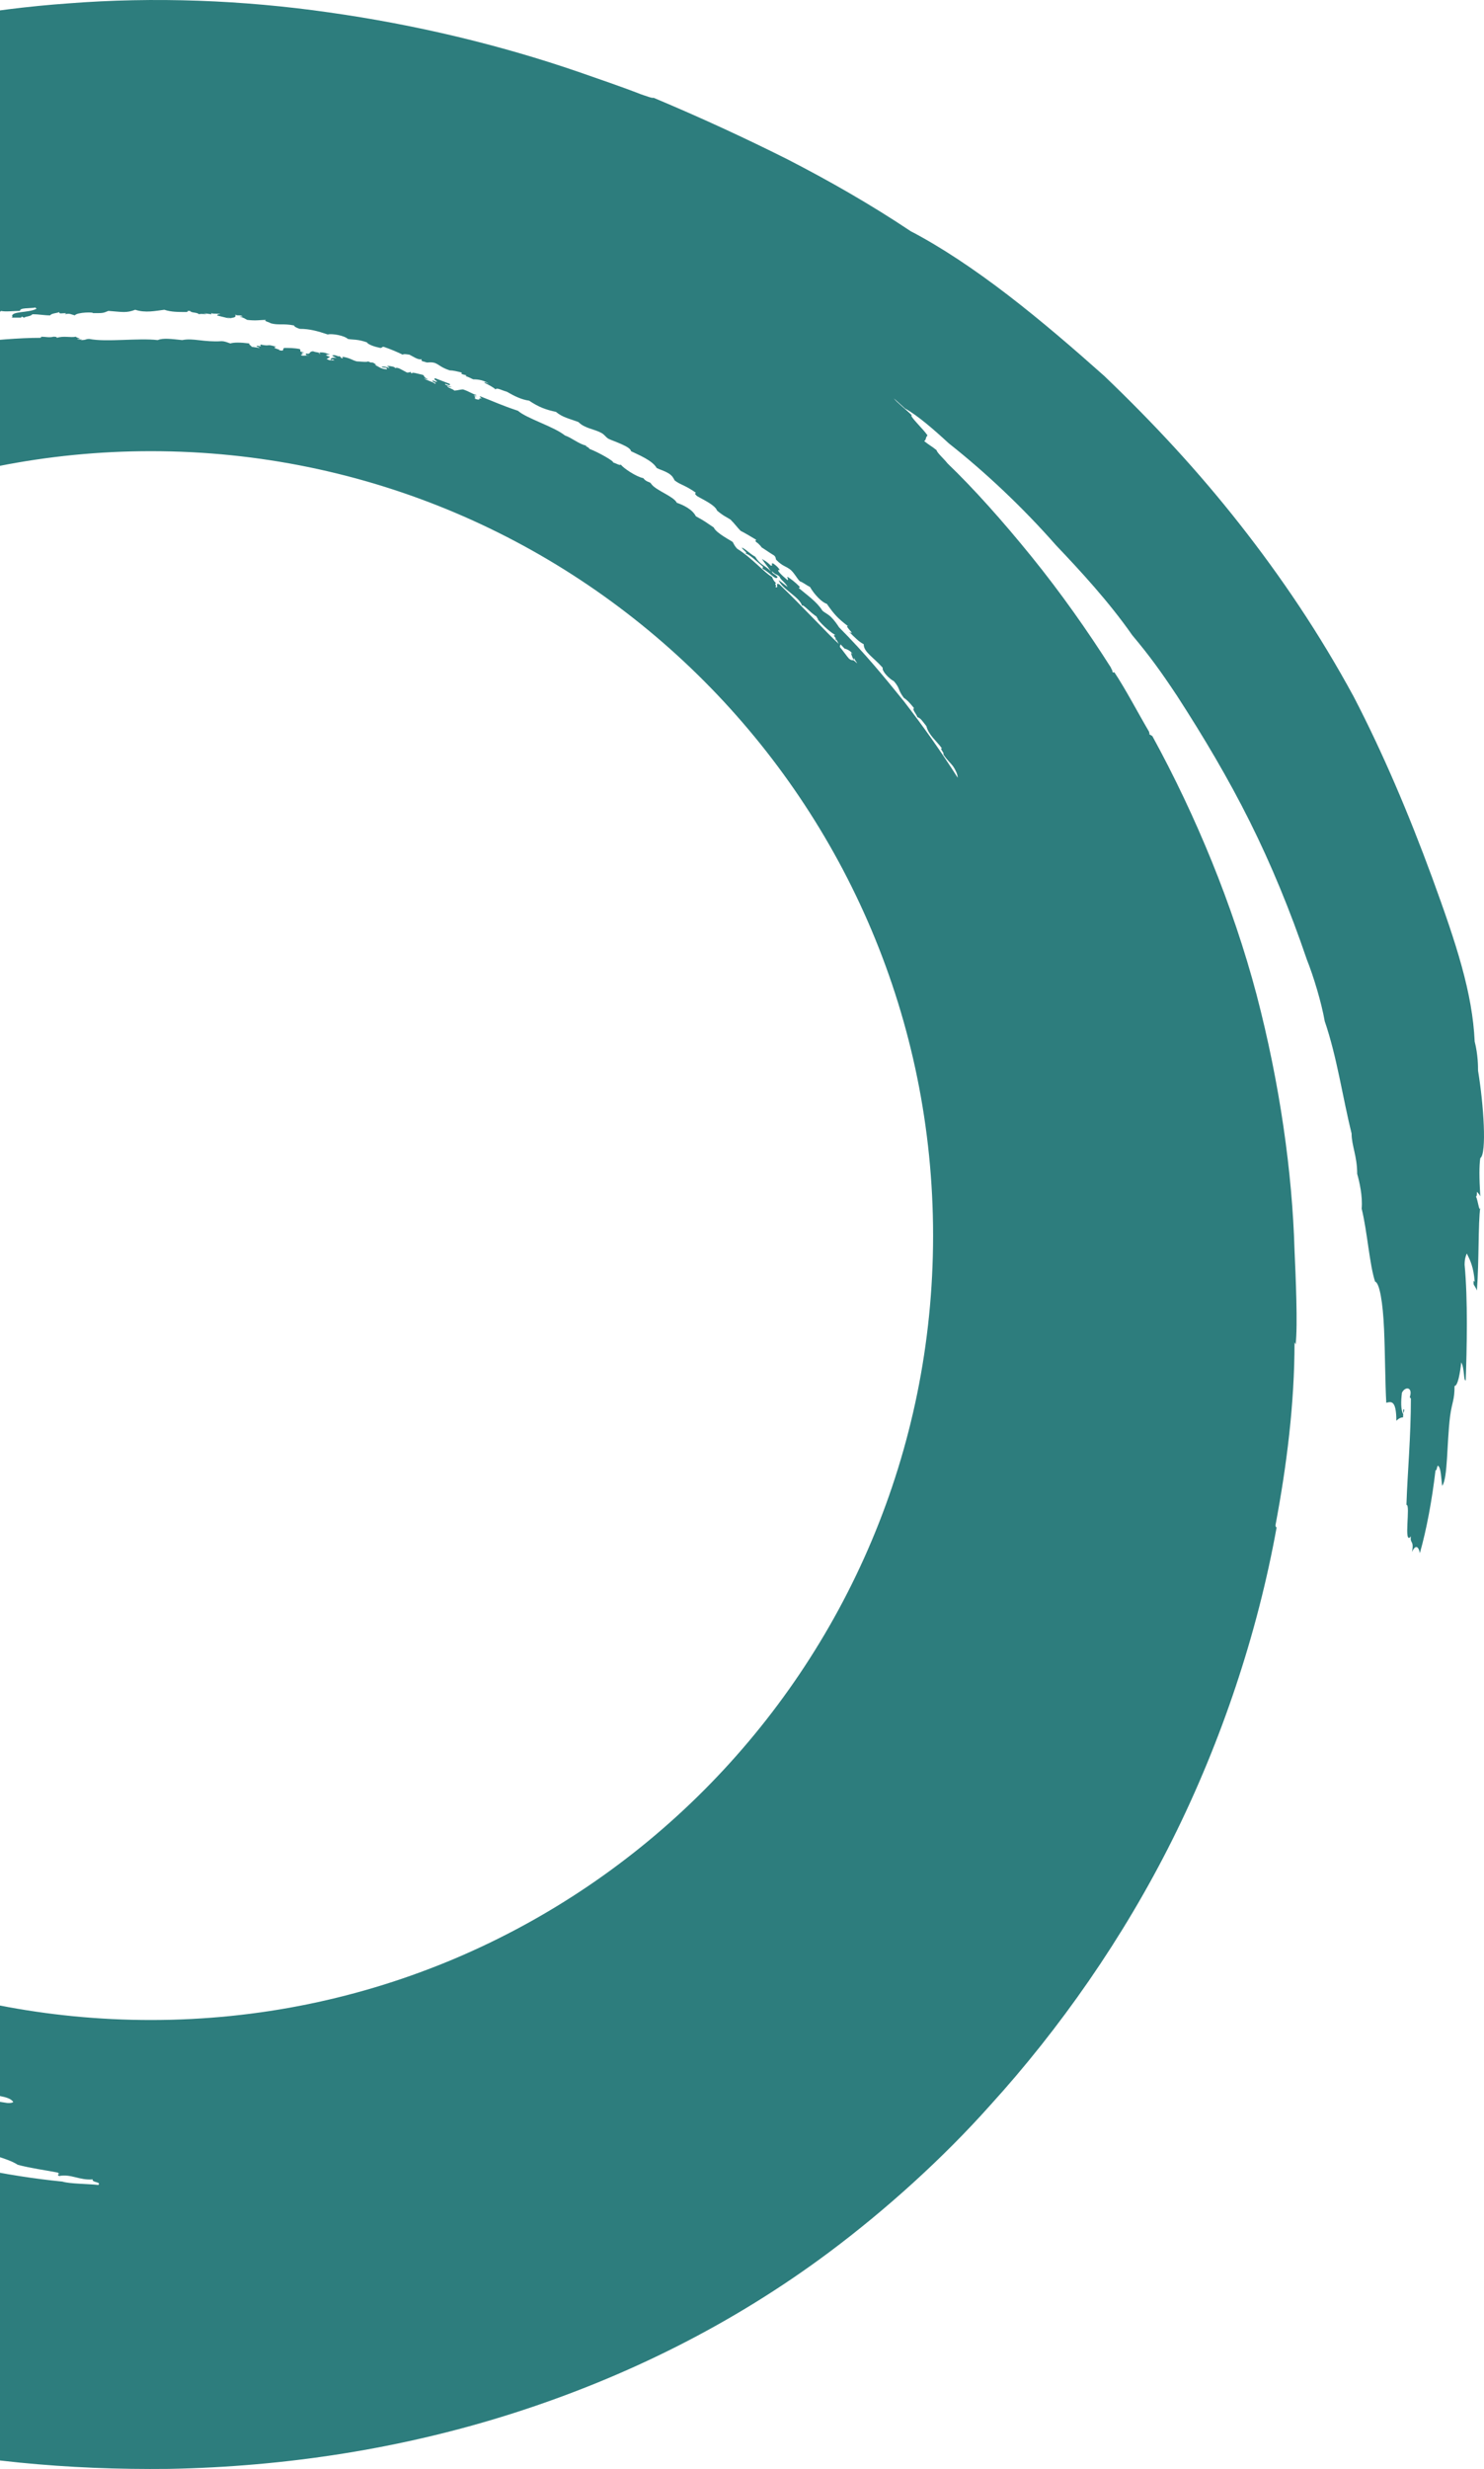 <svg width="234" height="389" viewBox="0 0 234 389" fill="none" xmlns="http://www.w3.org/2000/svg">
<path d="M233.413 190.253C233.236 191.137 233.06 189.015 232.707 188.485C232.883 188.661 232.883 187.954 232.883 187.777C233.06 187.954 233.236 188.131 233.413 188.485C233.236 185.479 233.236 183.711 233.413 182.473C234.471 181.766 233.942 173.986 233.06 168.682C233.06 167.975 233.06 166.207 232.53 164.085C232.178 156.482 229.707 148.879 225.826 138.271C222.12 128.193 218.062 118.645 213.474 109.805C208.004 99.727 202.005 90.886 195.477 82.576C188.948 74.266 181.891 66.663 174.127 59.238C169.363 54.994 164.246 50.574 158.953 46.507C153.659 42.441 148.366 38.905 143.602 36.429C137.25 32.186 130.721 28.473 124.193 25.113C117.488 21.754 110.606 18.572 103.019 15.389C103.019 15.566 101.608 15.036 101.078 14.859C97.902 13.621 94.726 12.56 91.197 11.322C78.846 7.079 65.613 3.897 51.85 1.952C38.264 0.007 24.324 -0.524 10.738 0.537C-1.79 1.421 -13.788 3.72 -25.257 6.372C-27.727 7.256 -31.609 7.963 -34.785 9.024C-44.843 12.03 -55.606 16.803 -66.016 21.931C-76.073 26.882 -85.072 32.716 -93.541 38.197C-93.894 38.374 -93.894 38.374 -94.424 38.728C-105.54 46.331 -116.303 56.232 -125.478 66.133C-136.771 78.156 -146.475 91.417 -153.357 103.086C-155.121 106.622 -157.415 110.689 -159.532 114.579C-161.65 118.645 -163.238 122.535 -164.12 125.894C-163.414 123.419 -162.179 124.48 -161.473 122.181C-161.297 122.181 -161.297 122.181 -161.12 122.005C-160.591 121.121 -160.591 120.944 -160.591 120.59C-158.826 118.115 -158.297 115.993 -157.238 114.402C-156.886 114.932 -156.886 113.695 -156.003 113.164C-156.003 112.987 -156.18 113.164 -156.003 112.811C-156.003 113.341 -154.062 109.274 -154.768 111.042C-153.886 109.451 -153.533 108.39 -152.651 106.799C-151.769 106.269 -152.474 107.329 -151.945 107.153C-152.651 107.86 -151.945 107.506 -152.298 108.037C-152.651 108.39 -154.239 111.219 -154.415 111.573C-154.239 111.219 -154.768 112.457 -154.592 112.634C-155.121 113.518 -154.945 112.811 -155.474 113.518C-155.474 114.048 -154.945 113.164 -154.768 112.811C-155.474 113.871 -154.945 113.518 -155.298 114.225C-155.474 114.225 -155.65 114.579 -155.65 114.402C-155.474 114.048 -155.298 113.871 -155.474 113.871C-155.827 114.402 -156.18 114.755 -156.533 115.109C-156.709 115.993 -157.591 117.054 -157.768 118.115C-157.944 117.761 -158.65 119.176 -158.826 119.706C-158.826 119.352 -158.826 119.352 -159.179 119.883C-159.709 121.297 -160.415 122.712 -160.944 123.596C-161.473 124.657 -160.415 123.065 -160.944 123.949C-161.12 123.949 -161.473 124.833 -161.65 124.657C-161.473 124.126 -161.297 124.48 -161.12 123.773C-161.826 124.126 -162.532 127.662 -163.238 127.662C-164.296 129.784 -166.061 133.497 -166.237 132.967C-166.414 133.497 -166.414 133.674 -166.414 133.851C-166.943 134.381 -167.649 136.326 -167.649 135.796C-168.002 137.564 -168.531 137.564 -168.884 139.155C-169.237 139.509 -169.237 139.685 -169.413 139.332C-169.766 139.862 -169.766 140.393 -170.119 140.746C-170.119 141.1 -170.295 141.807 -170.295 141.984C-170.648 141.984 -171.178 143.045 -171.531 143.929C-171.531 143.929 -171.354 144.106 -171.531 144.636C-172.06 143.929 -173.648 150.824 -173.648 149.41C-175.942 157.189 -177.883 161.963 -179.294 169.566C-179.294 169.389 -179.118 168.859 -179.118 168.859C-179.294 170.096 -179.647 170.45 -180 171.334C-179.294 170.981 -179.294 170.273 -178.588 169.212C-177.353 164.615 -176.824 163.555 -175.589 160.018C-175.412 158.604 -174.53 157.013 -174.001 155.775C-174.001 155.775 -174.177 155.598 -174.001 155.068C-174.001 155.952 -173.295 153.3 -173.472 153.3C-173.119 153.123 -172.589 151.532 -172.589 150.824C-172.236 151.001 -172.06 149.41 -171.707 148.703C-171.354 147.819 -170.648 146.758 -170.119 145.52C-169.413 143.752 -169.237 143.575 -168.884 142.514C-168.884 143.045 -168.355 141.807 -168.531 142.691C-168.707 142.338 -168.884 143.222 -169.06 143.575C-168.707 143.752 -169.237 145.343 -169.06 145.874C-168.002 145.166 -168.178 147.288 -166.943 145.166C-167.296 146.404 -167.119 146.581 -167.296 147.288C-167.472 147.111 -168.531 151.001 -168.884 149.41C-168.884 149.94 -168.531 149.763 -168.707 150.471C-169.237 151.178 -168.707 151.001 -169.06 152.062C-169.413 151.885 -169.943 154.714 -170.295 154.361C-170.295 154.891 -170.119 154.891 -170.119 155.068C-170.648 155.952 -170.295 155.598 -170.648 157.189C-170.825 157.366 -170.648 156.659 -170.825 157.189C-171.001 157.543 -170.825 157.897 -170.825 158.427C-170.472 156.836 -171.707 160.195 -171.354 159.665V159.311C-171.531 160.018 -171.707 161.256 -172.06 162.317C-172.06 162.494 -172.06 161.786 -172.236 162.317C-172.589 163.378 -172.766 164.792 -173.119 166.03C-173.295 167.091 -173.824 167.621 -174.001 168.682C-174.53 170.45 -174.883 173.279 -175.236 175.401C-175.589 176.815 -175.942 178.406 -176.118 179.114C-177 184.064 -177.706 188.485 -178.059 191.844C-177.706 191.667 -178.059 193.612 -177.883 193.789C-176.824 190.076 -175.765 183.534 -174.354 177.169C-174.001 177.169 -173.472 174.693 -173.472 174.163C-173.119 173.986 -172.766 172.925 -172.589 173.102C-172.413 172.218 -172.589 171.511 -172.236 171.334C-172.236 171.688 -172.413 172.218 -172.236 172.218C-172.236 172.041 -172.06 171.688 -172.06 171.688C-172.06 171.865 -172.236 172.218 -172.06 172.218C-171.707 170.981 -172.236 171.334 -171.883 170.096C-171.883 170.804 -171.354 169.036 -171.354 170.273C-171.531 170.627 -171.531 170.096 -171.707 170.804C-172.06 172.041 -171.707 171.688 -171.883 172.925C-171.354 172.218 -171.178 171.865 -171.001 173.102C-171.001 173.102 -171.178 173.102 -171.178 173.456C-171.001 173.986 -171.178 174.163 -170.825 173.809C-171.001 174.693 -170.825 174.517 -170.825 175.047C-171.178 175.047 -170.825 175.224 -171.001 175.931C-171.178 176.462 -171.354 176.108 -171.354 176.815C-171.001 177.169 -171.531 178.23 -171.531 179.291C-171.354 179.291 -171.354 179.114 -171.354 179.114C-171.531 179.998 -171.531 180.528 -171.531 181.235C-171.707 181.943 -171.883 182.65 -172.06 183.003C-171.531 182.827 -172.413 185.125 -172.06 185.479C-172.413 186.54 -172.589 188.308 -172.942 189.015C-172.766 189.369 -173.119 190.076 -172.766 190.606C-173.295 194.142 -173.648 198.386 -173.295 199.8C-173.648 200.331 -173.295 202.629 -173.295 204.397C-173.119 203.867 -173.119 203.513 -172.766 203.513C-172.766 202.629 -172.589 202.629 -172.589 201.745C-171.883 201.215 -172.589 197.855 -171.707 197.502C-171.883 197.325 -171.531 196.618 -171.531 196.264C-171.707 195.203 -171.178 193.966 -171.001 192.551C-171.001 192.905 -171.001 193.435 -171.001 193.435C-170.648 190.606 -170.119 188.661 -169.943 185.832C-169.766 185.656 -169.237 184.772 -169.766 185.302C-169.59 185.125 -169.59 184.064 -169.413 184.064C-169.237 184.241 -169.59 186.009 -169.413 186.186C-169.59 186.54 -169.766 188.308 -169.943 188.485C-169.766 188.485 -169.766 188.485 -169.766 188.838C-170.825 194.319 -170.825 199.8 -170.472 204.751C-170.119 204.928 -169.766 203.513 -170.119 202.099C-169.766 202.983 -169.59 201.038 -169.413 200.861C-169.413 200.861 -169.59 200.508 -169.59 200.331C-169.413 200.331 -169.237 199.447 -169.06 199.093C-168.707 194.496 -167.825 191.49 -167.296 186.009C-167.119 185.302 -166.59 185.302 -166.414 184.948C-166.767 185.832 -166.237 185.302 -166.237 186.186C-166.414 186.716 -166.59 186.54 -166.59 187.424C-166.414 187.424 -166.414 187.424 -166.414 187.777C-166.59 187.954 -166.414 188.485 -166.59 189.015C-166.767 189.015 -166.767 189.015 -166.767 189.369C-166.767 189.369 -166.767 189.369 -166.767 189.722C-166.767 189.722 -166.767 189.899 -166.59 190.076C-166.414 189.192 -166.237 188.131 -166.237 187.777C-166.061 188.131 -165.884 186.716 -165.708 187.6C-165.531 186.363 -165.531 186.363 -165.355 186.716C-165.355 185.302 -164.473 183.534 -165.002 182.827C-164.826 183.003 -164.296 182.473 -164.473 181.943C-164.649 182.827 -164.473 181.412 -164.473 181.412C-164.12 181.235 -164.296 179.998 -163.943 179.114C-163.591 179.821 -163.061 177.346 -163.591 178.583C-163.414 176.992 -163.238 178.053 -163.061 177.169C-162.885 175.754 -162.708 175.047 -162.179 173.809C-162.355 173.809 -162.003 172.572 -162.003 172.041C-161.12 170.096 -160.062 166.737 -159.003 163.378C-157.944 159.842 -156.709 156.305 -155.65 153.476C-154.768 151.001 -153.357 147.288 -151.769 143.752C-151.769 142.868 -150.886 140.923 -150.534 140.569C-150.181 138.271 -148.416 135.972 -148.063 134.028C-147.534 133.144 -147.358 132.436 -146.828 132.259C-147.005 131.729 -145.946 130.491 -146.299 129.961C-146.299 130.491 -144.887 126.955 -145.24 128.546C-144.887 127.486 -144.887 127.309 -144.181 126.071C-144.358 126.071 -144.534 125.894 -144.181 125.364C-142.593 123.949 -142.417 121.474 -141.005 119.883C-140.123 118.115 -140.123 117.761 -139.77 116.877C-139.594 116.877 -139.594 117.054 -139.417 116.7C-139.241 115.993 -138.888 115.993 -137.653 114.048C-137.653 113.871 -138.006 114.048 -137.829 113.695C-137.477 113.518 -137.3 112.811 -137.124 112.457C-136.947 112.457 -136.771 112.28 -136.947 112.634C-136.594 111.573 -135.712 111.042 -135.359 110.158C-136.241 111.042 -134.124 107.506 -133.595 107.506C-133.418 106.445 -132.889 106.269 -132.36 104.854C-131.83 104.501 -131.301 103.793 -130.242 102.379C-130.595 102.379 -129.713 101.141 -129.007 100.434C-129.184 100.964 -126.89 97.959 -127.066 97.782C-126.184 96.898 -125.831 96.367 -124.772 95.13C-125.125 94.953 -124.42 94.599 -124.596 94.246C-124.42 94.422 -124.067 93.715 -124.067 93.538C-123.89 93.715 -123.008 92.478 -122.655 92.478C-122.479 91.947 -120.891 90.179 -121.949 91.24C-121.596 90.71 -121.42 90.533 -120.891 89.825C-120.185 89.649 -119.832 88.941 -119.126 88.234C-119.126 88.234 -119.303 88.234 -119.479 88.234C-118.597 87.527 -118.597 86.82 -117.538 85.759C-117.009 85.582 -116.127 84.698 -115.421 83.814C-115.597 84.168 -115.774 83.991 -115.597 83.637C-114.715 82.93 -114.186 82.223 -113.833 82.223C-113.656 81.515 -113.303 81.515 -112.598 80.985C-112.951 80.985 -111.892 79.924 -111.892 79.747C-111.186 79.57 -109.951 78.156 -109.422 77.626C-109.775 77.802 -108.892 76.742 -108.539 76.388C-107.657 75.858 -106.775 74.974 -105.893 74.443C-105.893 74.09 -105.54 73.736 -105.363 73.382C-105.011 73.559 -105.363 73.205 -104.658 72.852C-103.07 71.968 -102.893 71.437 -101.305 70.023C-100.776 70.023 -98.835 68.255 -98.835 68.962C-100.423 70.023 -102.011 72.321 -103.599 73.559C-104.305 74.266 -104.481 74.266 -105.187 74.797C-106.069 75.858 -106.069 77.449 -103.775 75.858C-102.364 74.443 -101.305 73.736 -100.423 73.205C-98.658 71.26 -97.6 71.084 -96.012 70.023C-95.835 69.493 -93.189 67.724 -93.718 68.255C-92.659 67.548 -91.954 66.84 -91.601 66.31C-91.777 66.84 -90.365 65.426 -90.365 65.603C-91.424 66.487 -91.071 66.487 -91.954 67.194C-91.248 67.017 -91.954 67.724 -92.306 68.078C-90.542 67.194 -90.365 66.84 -87.895 64.895C-87.895 65.072 -87.719 64.895 -87.366 64.895C-87.542 65.072 -87.542 65.249 -87.719 65.426C-88.601 65.956 -88.248 65.426 -88.954 65.956C-89.66 66.84 -90.013 67.371 -90.013 67.724L-90.365 68.078V68.255C-91.071 68.785 -91.424 69.139 -91.777 69.139C-91.777 69.493 -92.483 70.553 -93.189 71.437C-93.541 71.791 -94.071 72.145 -94.247 72.145C-94.6 72.852 -95.306 73.559 -95.482 74.09C-96.894 75.15 -97.6 76.211 -98.306 77.449C-99.717 78.51 -100.423 79.747 -100.952 80.808C-102.011 81.339 -102.893 82.753 -103.423 83.814C-104.128 84.521 -104.305 84.521 -105.011 85.228C-105.716 86.289 -106.422 87.527 -107.304 88.234C-108.01 89.295 -108.539 90.886 -109.598 91.24C-109.951 91.947 -111.186 93.892 -111.892 94.599C-112.951 96.898 -114.539 99.373 -116.127 101.848C-116.303 102.379 -116.832 104.677 -116.303 103.793C-116.127 103.97 -116.479 104.324 -116.479 104.677C-116.656 104.854 -117.009 104.854 -117.538 105.561C-118.068 106.799 -117.538 106.799 -117.362 107.153C-116.832 106.269 -116.479 105.561 -116.303 104.324C-113.48 100.964 -109.069 93.715 -105.187 88.941C-104.128 87.88 -103.422 87.35 -102.187 85.582C-101.658 85.052 -101.305 84.875 -100.776 84.521C-100.07 83.107 -98.659 82.046 -98.129 82.223C-97.6 81.692 -97.247 81.162 -97.07 80.808C-95.835 79.747 -95.129 80.278 -95.659 80.985C-95.482 80.985 -94.953 80.278 -94.777 80.101C-94.424 80.101 -95.129 80.631 -94.777 80.631C-94.424 80.278 -94.247 79.747 -93.894 79.747C-93.541 79.04 -93.718 79.04 -93.541 78.51C-93.012 77.979 -92.836 78.156 -92.483 77.626C-92.836 78.863 -90.189 76.211 -90.365 75.681C-89.66 75.504 -88.954 74.62 -88.601 74.443C-87.895 73.382 -87.013 72.498 -86.131 72.321C-85.778 71.791 -85.425 71.437 -85.072 71.26C-84.896 70.553 -82.955 69.669 -81.367 68.078C-79.779 67.724 -78.367 65.249 -76.426 64.719C-75.721 64.365 -76.25 64.365 -75.721 64.011C-72.192 61.713 -69.016 59.414 -65.487 57.293V57.469C-64.957 57.116 -63.193 56.055 -63.369 56.055C-63.722 56.232 -64.075 56.409 -64.251 56.585L-63.193 55.878C-62.84 55.878 -62.663 56.055 -62.84 56.232C-63.722 56.585 -63.369 56.409 -63.546 56.585C-63.899 56.762 -63.899 56.585 -64.428 56.762C-65.134 57.646 -66.545 58.707 -66.369 59.238C-65.31 58.884 -63.899 59.061 -63.193 59.414C-61.428 58.53 -59.311 58 -57.547 57.469C-57.37 58 -59.135 58.884 -58.429 59.238C-57.37 58.707 -57.547 59.591 -56.488 59.061C-56.135 58.884 -55.253 58.177 -54.723 57.646C-54.37 57.646 -53.488 58 -54.018 58.53C-48.019 55.878 -40.961 53.049 -33.726 50.574C-33.726 50.751 -32.315 50.044 -32.668 50.397C-32.138 50.22 -31.609 49.867 -31.433 50.044C-33.726 51.281 -37.079 52.519 -37.079 53.403C-37.079 52.873 -37.785 53.933 -37.079 53.58C-36.373 53.403 -34.256 52.873 -33.197 52.165C-31.609 51.988 -30.55 52.165 -29.315 51.458C-29.315 51.812 -28.256 51.458 -28.256 51.635C-24.904 50.044 -24.375 51.458 -26.492 52.342C-27.904 52.519 -27.727 52.873 -28.61 53.049C-25.61 52.696 -21.375 51.104 -18.905 51.281C-15.2 50.574 -12.376 50.044 -10.965 50.574C-9.73 50.397 -9.377 50.22 -7.965 50.044C-7.083 50.044 -6.377 50.044 -5.142 50.044C-4.26 49.336 -2.495 49.69 -1.084 49.513C-0.731 49.336 0.151 49.16 0.151 48.983C0.857 49.16 2.092 48.983 3.151 48.983C3.151 48.452 4.562 48.629 5.621 48.452C5.621 48.629 5.797 48.629 5.797 48.629C4.562 49.336 1.739 48.983 1.916 49.867C1.916 49.69 2.092 50.044 1.739 50.044C2.798 50.044 2.621 50.044 3.327 50.044C3.504 49.69 3.504 50.044 3.857 50.044C3.857 49.867 4.915 49.867 5.092 49.513C6.327 49.513 6.856 49.69 7.915 49.69C8.091 49.336 9.15 49.336 9.326 49.16C9.326 49.513 9.679 49.336 10.385 49.336C10.385 49.513 10.032 49.513 10.209 49.513C11.091 49.336 11.091 49.513 11.797 49.69C12.15 49.16 14.973 49.16 14.62 49.336C16.384 49.336 16.208 49.336 17.09 48.983C19.384 49.16 19.913 49.336 21.325 48.806C22.913 49.336 24.501 48.983 25.912 48.806C26.971 49.16 28.03 49.16 29.441 49.16C29.971 48.983 29.088 48.983 29.971 48.983C30.147 49.336 31.029 49.16 31.382 49.513C31.735 49.336 33.323 49.69 32.088 49.336L33.323 49.513C33.499 49.336 32.97 49.336 33.323 49.336C33.676 49.513 34.558 49.336 34.735 49.513C34.382 49.513 34.382 49.513 34.205 49.69C34.911 49.867 36.676 50.397 36.499 50.044C36.499 50.22 35.793 50.044 35.793 50.044C37.381 50.22 37.205 49.69 37.028 49.513C37.381 49.867 37.911 49.513 38.264 49.867C37.911 49.867 37.734 49.867 37.734 49.867C38.44 50.044 38.617 50.22 38.969 50.397C40.381 50.574 41.087 50.397 41.969 50.397C41.44 50.574 42.498 50.751 42.675 50.928C43.91 51.281 44.616 50.928 46.38 51.281C46.38 51.458 46.733 51.635 47.262 51.812C48.85 51.812 50.085 52.165 51.673 52.696C52.379 52.519 54.32 52.873 54.849 53.403C55.908 53.58 56.261 53.403 57.849 53.933C58.026 54.287 59.084 54.641 59.966 54.817C60.319 54.817 60.143 54.641 60.496 54.641C61.554 54.994 62.789 55.525 63.495 55.878C63.672 55.701 64.377 55.878 64.554 55.878C65.26 56.232 65.966 56.762 66.495 56.585C66.495 56.762 66.318 56.762 66.671 56.939C66.848 56.939 67.201 57.116 67.377 57.116C69.142 56.939 68.789 57.646 70.906 58.353C71.435 58.353 72.141 58.53 72.847 58.707C72.318 59.061 74.082 59.061 73.376 59.238C73.906 59.414 74.258 59.591 74.611 59.768C74.964 59.768 76.199 59.768 77.082 60.475C76.729 60.298 76.376 60.122 76.376 60.298C77.082 60.652 77.787 61.006 78.14 61.359C78.317 61.006 79.199 61.536 79.905 61.713C81.14 62.42 82.198 62.951 83.434 63.127C85.022 64.188 86.08 64.542 87.668 64.895C88.727 65.779 89.786 65.956 91.197 66.487C92.256 67.548 93.668 67.548 94.903 68.255C95.255 68.432 95.608 68.962 95.961 69.139C96.667 69.493 99.49 70.376 99.49 71.084C100.549 71.614 102.843 72.498 103.549 73.736C104.254 74.09 104.607 74.09 105.489 74.62C106.019 74.974 106.195 75.327 106.372 75.681C107.254 76.388 107.96 76.388 109.724 77.626C109.548 77.802 109.548 77.802 109.901 78.156C111.136 78.863 112.724 79.57 113.077 80.455C114.135 81.339 114.665 81.515 115.194 81.869C115.9 82.576 116.253 83.107 116.782 83.637C117.488 83.991 118.37 84.521 119.252 85.052C119.076 85.228 119.076 85.228 119.252 85.405C119.782 85.759 120.134 86.289 120.134 86.289C119.958 86.112 121.193 86.996 122.075 87.527C122.428 87.88 122.252 88.057 122.428 88.234C123.487 89.295 123.84 89.118 124.722 89.825C125.428 90.533 125.604 91.063 126.134 91.594C126.663 91.77 127.016 92.124 127.722 92.478C128.427 93.715 129.662 94.953 130.368 95.13C131.603 96.898 132.133 97.428 133.721 98.666C133.015 98.489 135.132 100.257 133.897 99.55C134.956 100.611 135.485 101.141 136.191 101.495C136.191 102.732 137.603 103.44 139.191 105.208C139.014 105.738 140.249 106.976 140.955 107.329C142.014 108.567 141.484 108.567 142.543 109.982C142.896 110.158 143.425 110.689 144.131 111.573C143.778 111.75 144.484 112.457 144.66 112.987C145.19 113.164 145.366 113.518 146.072 114.402C146.425 115.816 147.66 116.7 148.542 117.938C148.013 117.761 149.072 118.822 148.719 118.822C149.424 119.883 149.777 120.06 150.307 120.767C150.66 121.297 151.012 122.005 151.012 122.535C148.189 118.115 145.543 114.402 142.543 110.512C139.543 106.799 136.367 102.909 132.309 98.843C131.956 98.312 131.603 97.782 131.074 97.251C130.545 96.721 130.015 96.544 129.663 96.191C128.78 94.776 127.192 93.715 125.957 92.654L126.134 92.478C125.251 91.594 124.722 91.24 124.193 90.886C124.016 90.886 124.369 91.24 124.193 91.417C123.134 90.533 122.252 89.649 122.958 89.825C122.781 89.472 122.428 89.118 121.899 88.765C121.37 88.765 122.075 89.118 121.546 89.118C120.84 88.411 120.664 88.411 120.134 88.057C120.84 89.118 120.84 88.941 121.546 90.002C120.487 88.941 119.958 89.118 119.076 87.704C118.37 87.35 117.311 86.289 116.958 86.289C117.311 86.82 118.017 87.173 117.488 87.173C118.194 87.35 119.076 88.234 120.311 89.295C120.311 89.472 120.134 89.472 120.311 89.649C121.37 90.179 122.428 91.594 122.605 90.886C122.075 90.356 121.722 90.356 121.722 90.002C122.428 90.71 122.428 90.356 122.958 90.886C122.958 91.24 123.84 91.77 124.193 92.478C123.487 91.947 123.31 91.77 122.781 91.417C123.31 92.831 126.134 94.069 126.487 95.483C126.487 94.953 127.898 96.721 128.957 97.251C128.427 96.898 129.133 97.605 128.957 97.605C129.839 98.666 131.074 99.727 131.78 100.08C131.427 99.903 131.78 100.257 131.427 100.08C132.133 100.964 132.133 101.141 133.191 102.202C133.368 102.202 134.25 102.556 134.427 103.086C133.897 102.379 134.427 103.616 134.603 103.97C134.779 103.97 134.427 103.616 134.779 103.793C134.603 103.793 135.132 104.324 135.132 104.501C134.25 103.616 134.603 104.324 133.897 103.793C133.544 103.44 132.839 102.379 132.486 102.025C132.662 102.202 132.662 102.202 132.486 102.025C132.309 101.672 132.662 101.672 132.486 101.318C131.074 99.55 132.133 101.672 131.78 100.611C132.133 101.141 132.133 101.318 132.309 101.495C130.545 99.903 126.31 95.306 122.958 92.124C122.075 91.594 122.958 92.831 122.252 92.478C122.605 92.301 121.899 91.77 122.428 91.947C121.899 91.417 121.899 91.24 121.722 90.886C120.664 90.356 118.546 87.88 116.253 86.466C115.9 86.112 115.723 85.759 115.547 85.405C115.37 85.228 112.9 83.991 112.547 83.107C110.959 82.046 111.312 82.223 109.724 81.339C109.195 80.278 107.783 79.57 106.725 79.217C106.195 78.156 103.372 77.272 102.666 76.211C102.49 75.858 101.961 76.034 101.431 75.327C100.372 75.15 98.255 73.736 97.902 73.205C97.726 73.382 97.196 73.029 96.667 72.852C96.844 72.675 94.373 71.26 92.962 70.73C92.785 70.376 92.256 70.376 92.432 70.2C91.374 70.023 90.139 68.962 89.08 68.608C87.316 67.194 83.081 65.956 81.669 64.719C79.022 63.835 77.964 63.304 75.67 62.42C75.67 62.774 76.376 62.774 75.494 62.774C75.847 62.95 76.023 63.127 76.199 63.127C75.317 62.42 76.023 63.304 74.788 62.774C75.317 62.774 74.258 62.243 75.317 62.597C74.082 62.066 75.141 62.42 75.141 62.243C74.435 62.066 74.082 61.713 73.023 61.359C72.494 61.359 72.141 61.536 71.612 61.536C71.612 61.359 70.377 61.006 70.553 60.829C70.906 61.006 71.259 61.006 71.259 61.006C70.906 60.829 70.024 60.652 70.2 60.475C70.73 60.652 71.082 60.829 70.906 60.475L68.612 59.591C68.259 59.768 68.789 59.945 68.965 60.122C68.436 60.122 69.142 60.298 68.259 59.945C67.906 60.122 68.965 60.298 68.612 60.475C68.259 60.122 67.201 59.945 66.848 59.591C67.201 59.768 67.553 59.768 67.553 59.768C66.671 59.414 67.024 59.238 66.671 59.061C65.789 58.884 64.907 58.53 64.907 58.884C64.554 58.353 64.907 58.707 64.201 58.707C63.142 58.177 62.789 57.823 62.26 58C62.437 57.823 61.554 57.646 61.025 57.646C61.202 57.823 61.378 57.823 61.378 58C61.025 57.823 60.319 57.646 60.143 57.823C60.672 58 61.025 57.823 61.025 58.177C60.143 58.177 59.79 57.823 59.084 57.469C59.437 57.469 59.79 57.646 59.79 57.646C59.084 57.469 59.261 57.293 58.731 57.116C58.202 57.116 58.555 57.116 58.026 56.939C57.849 57.116 56.79 56.939 56.261 56.939C55.555 56.762 55.202 56.409 54.144 56.232C53.614 56.232 54.497 56.585 53.791 56.409C53.791 56.232 53.614 56.232 53.438 56.055C53.614 56.409 52.732 55.701 52.379 56.055L53.085 56.409C52.203 56.232 52.026 56.585 52.203 56.762C52.203 56.585 52.556 56.585 52.732 56.762C52.556 56.762 52.379 56.762 52.026 56.762C51.85 56.762 51.673 56.585 51.497 56.585C51.673 56.409 51.85 56.409 52.026 56.232C50.968 55.878 51.497 55.878 52.026 55.878C51.497 55.701 51.321 55.525 50.615 55.525C49.909 55.525 50.968 55.878 50.262 55.701C50.615 55.525 49.733 55.525 49.38 55.348C48.674 55.348 49.027 55.878 48.321 55.701C47.792 55.878 49.203 56.232 48.497 56.055C48.497 55.878 47.615 56.232 47.439 55.878C48.321 55.701 46.909 55.701 47.968 55.525C46.909 55.348 47.615 55.348 47.262 54.994C46.38 54.817 45.498 54.817 44.792 54.817C44.439 55.171 44.968 55.348 43.91 55.171C44.792 55.171 42.498 54.817 43.557 54.641C41.792 54.11 42.851 54.641 41.087 54.287C40.91 54.641 41.616 54.641 40.557 54.464C40.205 54.641 40.91 54.641 40.91 54.817L39.675 54.641C39.675 54.464 39.146 54.287 39.322 54.11C37.911 53.933 36.852 53.933 36.323 54.11C35.793 53.933 35.44 53.757 34.911 53.757C32.088 53.933 30.5 53.226 28.735 53.58C26.971 53.403 25.736 53.226 24.854 53.58C21.854 53.226 16.737 53.933 14.091 53.403C13.385 53.403 13.738 53.58 12.679 53.58C13.385 53.403 12.326 53.58 12.15 53.403C13.208 53.403 11.973 53.226 11.973 53.049C11.091 53.226 10.032 52.873 8.974 53.226C8.974 53.049 8.621 53.049 8.444 53.049C7.738 53.226 7.209 53.049 6.503 53.049C6.503 53.049 6.503 53.226 6.327 53.226C3.151 53.226 -1.26 53.58 -5.495 54.11C-9.906 54.641 -13.964 55.348 -16.788 55.525C-19.611 55.701 -23.669 56.762 -26.139 56.939C-30.903 58.177 -34.962 59.061 -38.843 60.122C-42.725 61.182 -46.607 62.42 -50.842 64.365C-51.194 64.542 -51.018 64.188 -51.547 64.542C-51.547 64.542 -51.724 64.719 -51.9 64.895C-51.724 65.249 -51.547 65.249 -51.018 65.249C-51.018 65.249 -50.842 65.072 -50.665 64.895C-48.724 64.895 -46.078 64.011 -43.784 63.658C-43.784 63.481 -42.902 63.127 -42.372 62.95C-41.843 62.95 -40.961 62.597 -40.608 62.774C-37.961 61.536 -38.667 62.951 -36.02 61.713C-35.491 62.243 -32.315 60.652 -31.609 61.006C-32.668 61.713 -32.844 62.243 -33.726 62.95C-40.784 65.426 -49.254 69.139 -54.723 71.26C-55.959 71.968 -56.664 72.321 -57.194 72.675C-57.37 72.498 -58.076 73.029 -58.076 73.029C-59.311 73.913 -60.546 74.797 -61.781 75.15C-62.84 76.034 -63.546 76.742 -65.134 77.626C-64.781 77.626 -65.663 78.156 -65.663 78.333C-64.075 77.979 -61.252 76.742 -59.664 76.034L-59.487 76.211C-61.075 77.449 -61.781 78.51 -63.722 79.924C-67.427 82.576 -71.839 85.228 -74.662 88.057C-77.485 90.886 -79.249 93.362 -82.249 96.367C-85.954 100.08 -89.13 104.324 -92.483 107.86C-93.894 109.805 -95.306 111.926 -97.247 114.402C-100.599 119.529 -103.423 124.126 -106.422 129.961C-106.422 130.845 -107.128 131.729 -107.834 133.144C-107.834 133.497 -107.657 133.497 -107.834 133.851C-109.245 136.326 -108.716 137.033 -110.127 139.509C-110.127 139.862 -110.304 140.746 -109.775 140.393C-109.775 140.746 -110.304 141.453 -110.48 142.161C-110.304 141.984 -110.127 141.63 -110.127 141.63C-110.48 142.514 -110.304 142.161 -110.127 142.161C-110.833 143.929 -111.539 147.111 -111.01 147.288C-111.186 146.581 -109.951 146.404 -109.775 145.166C-109.951 145.52 -109.598 144.636 -109.422 144.106C-108.892 143.929 -108.716 143.222 -108.363 142.691C-108.363 142.161 -108.187 141.807 -108.01 141.277C-107.481 140.569 -106.951 139.862 -106.775 140.216C-106.599 139.685 -106.775 140.039 -106.599 139.332C-106.775 139.509 -106.951 139.862 -106.951 139.862C-106.599 139.155 -106.775 138.625 -106.069 137.917C-106.422 138.801 -104.834 137.387 -104.481 136.68C-104.834 136.503 -103.246 134.558 -103.423 134.204C-102.893 133.674 -102.187 131.552 -101.129 130.668C-100.599 128.9 -98.835 126.778 -98.129 125.364C-97.6 125.364 -97.423 124.833 -97.07 125.01C-97.776 125.718 -97.423 125.718 -97.776 126.425C-97.953 126.425 -98.129 126.955 -98.835 127.839C-98.659 127.662 -99.541 129.784 -99.188 129.254C-100.599 131.022 -101.129 132.967 -102.717 134.735C-102.717 135.088 -102.364 135.088 -102.717 135.442C-103.07 135.796 -103.07 136.68 -103.599 136.68C-104.305 138.271 -104.128 138.801 -104.128 139.685C-104.481 139.862 -104.481 140.393 -104.834 140.746C-104.481 140.746 -105.187 141.984 -104.834 142.161C-105.187 142.868 -105.187 143.222 -105.716 143.929C-105.54 144.106 -105.893 144.813 -105.716 145.166C-105.54 144.813 -105.363 145.166 -105.187 144.99C-105.363 145.343 -105.54 145.52 -105.716 145.697C-105.363 145.697 -104.834 144.813 -104.658 145.166C-104.481 144.813 -104.481 144.636 -104.305 144.636C-104.481 145.343 -104.305 144.813 -103.952 144.813C-105.363 147.465 -105.011 151.355 -106.422 154.007C-106.069 154.361 -106.422 154.891 -106.069 155.245C-105.893 154.537 -105.716 154.891 -105.54 154.537C-105.54 154.537 -105.716 154.361 -105.54 154.007C-105.363 153.83 -105.187 153.83 -105.187 154.184C-104.834 153.3 -105.363 153.476 -105.187 152.946C-104.658 152.416 -104.481 151.885 -103.952 151.355C-103.952 151.885 -104.128 152.946 -103.599 152.416C-104.128 153.476 -103.952 153.653 -104.481 154.537C-104.128 155.421 -103.775 155.068 -102.893 153.83C-102.893 153.653 -103.07 153.653 -102.893 153.123C-102.717 153.3 -102.364 152.769 -102.187 152.592C-101.482 150.648 -100.952 148.703 -100.246 147.642C-100.599 147.642 -99.541 146.051 -100.246 146.935C-99.894 145.874 -99.541 145.52 -99.011 144.459C-99.188 143.929 -98.482 143.222 -98.306 142.691C-97.6 142.338 -97.247 141.277 -96.894 140.039C-96.541 140.216 -95.13 137.033 -95.482 138.271C-95.13 137.741 -95.129 137.033 -94.777 136.856C-94.6 136.856 -94.777 137.21 -94.424 137.033C-94.953 137.741 -94.953 138.271 -95.306 138.448C-95.482 140.746 -97.776 144.459 -97.953 146.935C-98.129 146.935 -98.129 146.758 -98.306 147.111C-97.953 147.288 -97.953 147.288 -98.306 147.819C-98.306 148.172 -97.776 147.465 -98.129 147.995C-98.306 148.172 -98.129 148.172 -98.306 148.349C-98.482 148.349 -98.306 147.995 -98.482 148.349C-98.306 148.349 -98.658 148.879 -98.658 149.056C-98.306 148.526 -98.129 148.526 -97.953 148.172C-98.129 148.172 -98.129 147.995 -97.953 147.642C-97.953 147.642 -97.776 147.819 -97.6 147.465C-97.423 147.111 -97.776 147.111 -97.6 146.404V146.581C-96.894 145.343 -95.835 141.984 -95.129 141.984C-95.129 141.984 -95.306 142.514 -95.306 142.338C-95.129 142.338 -95.129 141.807 -94.953 141.807C-94.777 141.807 -94.953 142.338 -94.424 141.807C-95.129 142.691 -94.424 143.575 -94.247 143.398C-94.247 143.398 -93.365 142.868 -93.189 143.045C-93.189 142.161 -92.13 141.63 -91.954 140.746C-91.777 140.746 -91.601 140.393 -91.424 140.569C-91.424 141.1 -91.601 141.277 -91.424 141.277C-91.601 141.63 -91.954 142.161 -91.954 142.161C-91.424 141.1 -91.601 142.161 -91.424 141.807L-91.248 141.1C-91.071 141.277 -90.895 140.923 -90.895 140.923C-91.071 141.277 -91.424 141.453 -91.071 141.453C-90.189 139.862 -90.189 139.685 -90.189 138.978C-90.013 138.801 -90.013 138.978 -89.66 138.448C-89.836 138.271 -89.836 138.271 -89.66 137.917C-89.66 138.094 -89.13 137.741 -89.307 137.741C-89.483 138.271 -89.483 137.387 -89.836 137.917C-89.836 137.917 -90.013 138.094 -90.013 138.271C-90.189 138.801 -90.013 138.448 -90.013 138.801C-90.718 139.332 -90.013 138.625 -90.013 138.094C-89.66 137.917 -88.954 137.21 -88.778 137.387C-88.425 136.326 -87.542 135.088 -87.013 134.204C-86.837 133.32 -86.837 132.967 -86.131 132.436C-86.131 132.436 -86.307 132.259 -86.131 132.083C-85.954 132.259 -85.954 131.906 -85.602 131.552C-85.602 131.199 -85.425 131.199 -85.425 130.668L-84.896 129.784C-84.366 129.961 -84.896 129.254 -84.013 129.077C-84.013 128.37 -82.425 126.602 -82.425 126.778C-82.073 126.071 -81.896 125.718 -81.367 125.01C-81.19 125.01 -80.837 124.833 -80.485 124.833C-80.661 125.187 -80.484 125.187 -81.014 125.718C-80.837 125.718 -80.484 126.248 -81.19 126.425C-81.014 126.248 -81.014 125.894 -81.19 126.248C-81.367 126.778 -81.543 126.955 -81.896 127.486C-81.72 127.839 -81.896 128.016 -81.367 128.193C-81.19 128.016 -80.484 127.132 -79.955 126.602C-79.426 125.718 -78.367 124.126 -77.308 123.065H-77.132C-77.308 123.242 -77.308 123.242 -77.661 123.419C-77.485 123.949 -78.367 125.01 -78.897 125.894C-74.485 119.176 -69.368 112.987 -63.722 107.506C-63.722 107.506 -63.722 107.329 -63.546 107.153C-63.546 107.153 -63.546 107.153 -63.369 107.153C-62.487 106.269 -61.781 105.561 -60.899 104.854C-38.843 83.991 -9.024 71.084 23.795 71.084C91.903 71.084 147.131 126.425 147.131 194.673C147.131 262.921 91.903 318.262 23.795 318.262C7.386 318.262 -8.318 315.079 -22.61 309.245C-23.316 309.422 -23.316 309.952 -22.61 310.482C-21.728 311.013 -19.787 311.366 -19.081 312.074C-23.14 311.013 -28.786 308.184 -30.55 308.538C-33.021 307.83 -34.785 308.891 -33.021 310.659C-31.256 311.897 -29.315 313.135 -28.08 314.372C-28.962 314.372 -29.845 314.195 -31.08 313.842C-27.727 315.61 -25.081 316.317 -22.257 317.908C-21.375 319.323 -17.317 319.676 -15.905 320.914C-15.905 320.737 -15.552 321.091 -15.023 320.914C-14.494 321.268 -14.494 321.621 -13.435 321.975C-13.788 321.975 -13.435 322.329 -12.906 322.505C-12.906 322.329 -12.729 322.329 -12.553 322.329C-12.906 323.036 -11.847 323.743 -12.376 324.097C-10.259 326.218 -5.848 326.572 -4.966 328.517C-4.789 328.87 -4.436 329.224 -3.554 329.578C-3.201 329.578 -2.848 329.578 -2.495 329.578C-1.26 330.285 1.386 330.108 2.092 331.169C1.916 331.346 1.563 331.346 1.21 331.346C-3.554 330.639 -7.259 329.755 -11.494 329.047C-12.024 329.401 -12.906 329.401 -14.317 329.224C-14.317 330.285 -16.258 329.401 -16.611 330.285C-16.964 331.523 -12.553 333.114 -10.259 334.175C-10.788 333.998 -10.083 334.352 -10.259 334.528C-11.141 334.528 -11.847 334.528 -12.553 334.352C-10.965 335.766 -5.495 336.65 -3.731 337.888C-3.731 338.241 -4.613 338.241 -5.142 338.241C-2.319 339.302 1.21 340.009 2.798 341.07C4.739 341.601 7.386 341.954 9.15 342.308C9.15 342.485 9.503 342.485 9.503 342.485C9.15 342.485 8.974 342.662 9.326 342.838C11.267 342.485 12.502 343.546 14.62 343.369C14.443 343.899 16.031 343.722 15.502 344.253C14.09 344.076 10.914 344.076 9.856 343.722C1.033 342.838 -8.495 340.893 -17.14 337.888C-25.786 335.059 -33.55 331.346 -39.196 327.81C-42.725 326.042 -46.078 323.566 -49.606 321.091C-53.488 318.439 -57.547 315.433 -60.37 312.427C-61.605 311.543 -62.84 310.482 -63.016 309.952C-64.251 309.245 -64.781 308.361 -65.487 307.653C-67.251 306.416 -69.192 303.94 -71.309 301.819C-72.015 300.935 -71.839 300.227 -72.897 299.52C-72.721 299.874 -74.132 298.283 -74.309 297.929C-74.132 298.106 -73.603 298.813 -73.779 298.459C-73.956 298.283 -74.309 297.929 -74.485 297.752C-74.309 297.929 -74.132 297.752 -74.485 297.399C-75.897 296.515 -76.426 295.277 -76.779 294.393C-76.956 294.393 -77.661 294.216 -77.838 293.686C-77.132 294.746 -77.485 292.978 -77.308 293.332C-77.308 293.155 -77.838 292.625 -78.014 292.271C-78.191 292.448 -78.191 292.271 -78.544 292.094C-78.544 292.094 -78.367 292.271 -78.191 292.094C-79.426 290.857 -79.955 290.68 -81.014 289.265C-81.19 289.442 -81.19 289.265 -81.367 288.912L-81.543 289.089C-83.131 287.497 -84.013 286.967 -85.072 285.729C-85.249 285.729 -85.072 286.083 -85.072 286.26C-85.602 285.729 -86.131 284.845 -85.778 285.729C-86.307 284.845 -86.307 285.376 -86.66 284.668C-87.366 284.315 -88.954 283.431 -89.483 282.547C-89.836 282.547 -89.66 283.431 -90.189 282.723C-90.189 282.547 -89.836 282.547 -90.013 282.37C-90.189 282.37 -90.365 281.839 -90.542 282.016C-90.542 282.193 -90.365 282.37 -90.365 282.37L-91.071 281.309C-91.424 281.132 -91.248 281.663 -91.601 281.486C-91.777 280.779 -92.306 280.779 -92.306 280.779C-92.483 280.248 -93.012 280.071 -93.365 279.364L-93.718 279.541C-94.424 278.48 -95.13 278.48 -95.482 277.596C-95.306 278.126 -96.012 277.242 -95.835 277.773C-96.365 277.066 -96.365 277.419 -96.718 276.535C-96.894 276.712 -97.247 276.358 -97.6 275.828C-97.776 275.828 -97.6 276.005 -97.6 276.182C-98.482 274.767 -99.188 274.944 -99.717 273.883C-101.129 273.353 -102.717 271.231 -104.128 270.347C-104.128 270.347 -103.952 270.347 -103.952 269.993C-104.128 270.17 -104.481 269.993 -104.481 269.463C-105.011 269.463 -105.54 268.048 -105.716 268.579C-105.893 268.048 -106.246 268.048 -106.069 267.518C-106.422 267.872 -107.128 266.28 -107.304 266.811C-107.481 266.103 -108.01 266.28 -108.363 265.043C-108.539 265.043 -108.539 265.219 -108.716 265.043C-108.539 264.689 -109.069 264.159 -108.892 264.866C-109.422 263.628 -109.951 262.921 -110.657 262.744C-110.48 263.628 -110.48 263.982 -109.951 265.219C-110.657 265.573 -111.186 265.043 -111.186 265.75C-111.715 265.219 -112.245 264.512 -112.245 265.219C-111.892 265.219 -111.892 266.28 -111.539 266.988C-110.833 267.695 -110.657 268.225 -109.951 268.579C-109.069 270.17 -108.539 270.524 -107.657 271.585C-107.657 272.115 -107.304 272.292 -106.951 272.822C-107.128 272.822 -107.304 272.645 -106.951 273.176C-106.775 272.822 -105.893 275.474 -105.363 275.474C-105.893 275.298 -104.834 276.712 -105.363 276.535C-105.187 277.066 -104.834 277.242 -104.658 277.419C-104.658 277.596 -105.01 277.419 -104.834 277.773C-104.658 277.596 -104.481 277.596 -104.305 277.95C-104.481 277.95 -104.128 278.48 -104.305 278.48C-104.481 278.126 -104.658 277.95 -104.481 278.303C-104.481 278.126 -104.128 279.01 -104.128 279.187C-104.305 279.364 -105.011 279.187 -104.658 279.718C-105.54 279.718 -106.246 277.596 -107.304 276.889C-107.128 276.712 -107.481 276.535 -107.657 276.005C-107.834 276.005 -107.657 276.358 -107.834 276.182C-107.834 276.005 -108.01 276.005 -108.187 275.651C-107.834 275.828 -109.069 274.237 -109.245 273.353C-109.422 272.999 -109.422 273.353 -109.598 272.999C-109.422 272.645 -110.48 270.7 -111.01 270.347C-111.186 269.286 -111.363 269.64 -111.892 268.932C-111.539 268.932 -112.245 268.048 -112.245 268.048C-112.245 267.695 -112.421 267.164 -112.774 266.811C-112.421 266.811 -113.303 265.75 -112.774 265.573C-113.656 263.805 -113.833 263.628 -114.891 261.683C-115.068 261.683 -115.068 261.86 -115.244 261.33C-115.597 261.153 -115.068 262.037 -115.421 261.86C-115.774 261.153 -115.774 261.86 -116.127 261.153C-116.127 261.683 -115.421 262.567 -115.95 262.037C-115.774 262.744 -115.597 262.567 -115.421 263.275C-115.774 263.451 -114.362 265.573 -113.833 267.518C-113.656 268.048 -113.48 267.518 -113.127 268.225C-112.951 268.756 -113.48 268.225 -112.951 268.932C-112.774 268.932 -112.421 269.64 -111.892 270.524C-111.539 270.701 -111.892 270.17 -111.892 269.993C-111.539 270.524 -111.715 270.524 -111.539 270.877L-111.715 270.701C-111.363 271.408 -111.01 271.938 -110.657 272.469C-110.833 272.645 -110.304 273.883 -109.598 274.767C-110.304 274.237 -109.069 275.828 -109.245 276.182C-109.422 276.535 -110.48 275.474 -110.48 275.828C-111.01 274.59 -111.539 274.237 -112.068 273.706C-111.363 274.767 -111.715 274.767 -111.715 275.121C-111.186 275.474 -111.715 275.297 -111.539 275.651C-111.363 275.651 -111.186 276.005 -111.01 276.182C-111.539 275.651 -110.657 277.242 -111.363 276.358C-111.01 277.066 -111.363 276.535 -111.186 277.066C-111.363 277.066 -111.892 276.535 -111.715 277.066C-111.539 277.066 -111.539 277.066 -111.363 277.419C-111.539 277.242 -111.892 276.889 -112.068 277.242C-111.539 278.126 -112.068 277.95 -111.539 278.834C-110.127 280.248 -107.304 283.254 -107.128 285.022C-104.481 288.205 -105.716 289.089 -106.951 288.028C-106.422 288.381 -107.481 287.497 -107.657 287.32L-107.304 287.674C-108.01 286.79 -108.363 286.26 -109.598 284.845C-109.598 284.315 -110.657 282.9 -111.01 282.547C-110.833 282.723 -110.657 282.723 -111.01 282.193C-111.186 282.193 -111.539 281.132 -111.715 281.486C-110.304 283.607 -109.598 286.26 -108.187 288.381C-107.834 288.912 -106.951 289.973 -106.775 290.68C-106.599 290.503 -106.246 291.387 -105.893 291.564C-106.599 291.21 -105.011 292.802 -105.363 292.978C-105.187 292.802 -104.834 293.155 -104.481 293.332C-103.422 294.923 -102.187 296.514 -101.482 296.868C-101.305 297.399 -100.599 298.459 -100.07 299.167C-100.776 298.106 -100.599 299.167 -100.246 299.343C-100.423 299.167 -100.246 298.99 -100.07 299.167C-100.246 299.52 -100.776 299.167 -100.246 300.228C-100.423 300.051 -100.776 299.874 -100.952 299.874C-100.07 300.758 -100.246 300.758 -99.541 301.642C-99.541 301.642 -99.364 301.465 -99.188 301.819C-99.188 301.819 -99.188 301.819 -99.011 301.996C-99.364 301.819 -99.894 301.465 -100.246 300.758C-100.423 300.581 -100.07 301.465 -100.423 300.935C-100.599 300.227 -102.187 298.636 -103.775 296.691C-105.363 294.746 -106.951 292.625 -107.304 290.857C-108.01 290.149 -108.01 289.973 -108.363 289.265C-108.187 289.442 -108.01 289.619 -108.01 289.619C-108.187 289.442 -108.187 289.265 -108.187 289.089C-108.716 288.558 -108.363 288.912 -108.716 288.028C-108.892 288.028 -108.716 288.381 -108.892 288.381C-111.539 284.668 -113.656 280.248 -115.597 277.773C-115.421 277.066 -116.832 274.237 -117.538 274.413C-118.068 273.529 -117.891 273.706 -118.067 272.822C-118.244 272.822 -118.95 271.761 -118.773 272.645C-118.773 272.645 -118.597 272.822 -118.773 272.822C-118.244 273.883 -117.891 274.413 -117.891 275.121C-118.244 276.358 -117.538 278.303 -116.832 280.425C-118.068 278.48 -118.244 277.596 -119.303 276.358C-119.479 275.298 -120.008 274.767 -120.361 273.883C-120.538 273.883 -120.891 273.353 -121.244 272.999C-121.067 272.292 -121.949 271.231 -122.126 270.347C-123.361 268.756 -123.184 267.341 -124.596 265.396C-124.772 263.628 -126.537 262.214 -126.713 259.738C-127.772 257.97 -128.831 254.965 -129.713 251.605C-130.772 248.423 -131.654 244.886 -132.713 242.765C-132.713 242.234 -132.889 241.527 -132.889 240.997C-133.595 240.643 -133.771 238.168 -133.771 237.284C-134.477 235.692 -135.359 231.449 -135.536 230.388C-135.889 229.858 -135.889 227.382 -136.241 225.614C-136.418 225.614 -136.418 225.614 -136.418 225.084C-136.947 225.084 -137.124 225.791 -137.3 224.377C-137.3 223.669 -136.771 223.846 -137.3 223.316C-136.947 223.316 -136.418 224.553 -136.418 222.962C-136.594 223.493 -136.771 221.725 -136.771 222.432C-136.594 222.432 -136.594 223.316 -136.771 223.139C-136.771 222.432 -137.124 222.962 -137.124 222.432C-137.124 222.078 -137.124 222.078 -137.124 221.725C-137.653 220.84 -138.182 220.84 -138.535 219.603C-139.065 219.78 -138.888 221.725 -138.888 223.316C-138.888 224.907 -138.888 226.322 -139.417 225.084C-139.594 223.846 -139.77 223.846 -139.594 222.962C-140.3 222.078 -140.476 216.951 -140.476 215.536C-140.476 215.713 -140.653 214.652 -140.653 213.945C-140.653 213.591 -141.005 213.945 -141.005 213.415V212.884C-141.005 213.591 -141.182 214.299 -141.358 213.415C-141.182 214.299 -141.358 214.475 -141.182 215.536C-141.358 215.536 -141.358 215.89 -141.535 215.89C-141.358 219.072 -141.888 220.487 -141.358 223.669C-142.064 224.377 -142.417 219.426 -143.123 217.481C-142.946 216.774 -143.299 214.829 -143.652 214.652C-143.652 212.53 -144.358 209.171 -144.358 206.519C-144.534 206.873 -144.887 205.812 -145.064 206.873C-144.887 205.989 -145.24 206.165 -145.064 205.281C-145.24 205.812 -145.77 205.812 -145.946 207.226C-145.946 205.989 -146.122 206.519 -146.122 207.049C-146.299 206.165 -146.299 206.519 -146.652 205.989C-147.005 206.519 -146.828 208.11 -147.005 208.464C-146.652 210.939 -147.358 211.47 -147.181 213.768C-147.005 213.945 -147.005 213.415 -147.005 213.768C-147.358 214.122 -147.358 216.067 -147.534 216.951C-147.358 217.128 -147.181 218.188 -147.181 219.072C-147.358 218.719 -147.534 220.133 -147.181 220.487C-147.358 220.487 -147.358 220.487 -147.534 220.84C-147.358 222.255 -147.005 223.139 -147.181 224.023C-147.181 223.669 -147.181 223.316 -147.358 223.139C-147.181 224.2 -147.71 224.023 -147.534 224.73C-147.887 224.2 -147.887 224.73 -148.063 225.438C-147.887 226.852 -147.71 226.145 -147.534 226.498C-147.71 226.498 -147.71 226.675 -147.71 226.852C-147.887 226.852 -147.887 226.322 -148.063 226.145C-148.24 227.029 -147.534 227.206 -147.71 228.09C-148.063 227.382 -148.063 228.266 -148.416 228.974C-148.416 228.974 -148.24 228.974 -148.24 229.151C-148.416 229.327 -148.416 230.211 -148.593 230.211C-148.593 231.095 -148.416 231.272 -148.24 231.803C-148.593 232.863 -148.24 235.162 -148.063 236.4C-148.416 235.869 -147.887 237.46 -148.24 237.284C-148.063 237.107 -147.887 238.168 -147.71 238.521C-148.063 238.168 -147.71 239.229 -147.887 239.052C-148.063 238.168 -148.24 236.576 -148.416 236.93C-148.063 237.46 -148.416 237.991 -148.416 238.875C-148.24 239.229 -147.887 240.997 -148.24 240.997C-148.063 242.058 -147.887 242.765 -147.71 243.649C-148.063 242.234 -147.358 244.886 -147.534 244.179C-147.358 245.063 -147.534 245.947 -147.534 246.478C-147.005 247.715 -146.828 250.368 -146.122 252.312C-145.946 253.196 -145.946 253.727 -145.77 254.788C-145.064 258.324 -143.476 262.214 -143.476 264.159C-142.241 266.103 -142.417 267.518 -141.182 270.17C-141.358 270.524 -141.358 270.347 -141.888 270.17C-141.711 270.701 -141.711 271.054 -141.711 271.408C-141.888 270.877 -142.064 270.877 -142.241 271.054C-142.064 271.585 -142.064 272.292 -141.711 272.999C-142.064 272.115 -142.064 271.585 -142.064 271.231C-141.535 272.469 -142.241 271.408 -141.711 272.645C-141.535 272.645 -141.535 272.469 -141.358 272.822C-141.358 272.999 -141.711 272.822 -141.535 273.176C-141.182 273.529 -140.829 274.59 -141.182 273.529C-140.3 275.297 -141.005 274.413 -141.005 274.944C-140.829 274.944 -140.653 275.651 -140.653 275.651C-141.182 274.767 -140.476 276.358 -140.476 276.182C-141.005 275.651 -141.711 273.706 -142.241 272.999C-142.064 272.999 -141.888 273.706 -141.888 273.353C-142.593 272.292 -142.77 271.054 -143.123 269.816C-143.652 269.463 -144.181 267.164 -144.181 266.634C-144.887 266.457 -144.711 265.043 -145.24 263.982C-145.064 264.335 -144.887 264.689 -145.064 264.866C-145.77 263.275 -145.24 263.805 -145.24 263.451C-145.593 262.567 -145.417 262.921 -145.593 262.39C-145.77 262.39 -145.77 262.567 -145.946 262.214L-147.887 255.495H-147.71C-148.24 254.788 -147.887 254.08 -148.416 253.373C-148.063 253.196 -148.416 253.196 -148.593 252.843C-148.416 252.666 -148.946 250.721 -148.769 251.959C-149.122 250.898 -148.769 251.252 -148.946 250.544C-149.298 250.544 -148.946 250.368 -149.122 250.014C-149.298 250.014 -149.298 250.191 -149.475 249.837H-149.298C-149.475 248.776 -149.651 249.66 -149.651 249.13C-149.475 248.069 -150.181 246.831 -150.181 244.71C-150.357 244.71 -150.357 244.886 -150.534 244.533C-150.357 243.826 -150.71 242.765 -150.886 242.942C-150.886 242.588 -150.71 242.588 -150.71 242.234C-151.063 240.289 -151.592 239.052 -151.769 237.284C-151.769 237.637 -151.592 237.991 -151.592 238.168C-151.592 237.46 -151.769 237.107 -151.769 236.576C-152.122 236.93 -152.122 234.985 -152.651 234.985C-152.474 235.869 -152.298 236.046 -152.122 237.107C-152.298 237.461 -151.945 238.875 -152.298 239.052C-151.945 239.405 -151.769 240.289 -151.592 240.82C-151.769 240.82 -151.769 240.113 -151.945 240.289C-151.769 241.35 -151.769 241.527 -151.416 242.411C-151.416 243.118 -151.769 242.942 -151.592 243.826C-151.416 244.002 -151.239 243.826 -151.063 244.356C-151.063 245.063 -150.886 244.71 -150.71 245.24C-151.063 245.24 -150.357 247.362 -150.357 247.539L-150.71 247.715C-150.534 248.069 -150.534 248.776 -150.357 248.776C-150.357 248.423 -150.534 248.069 -150.534 247.892C-150.357 248.599 -150.357 248.423 -150.004 248.953C-150.181 248.953 -150.181 249.66 -149.828 250.368C-149.828 250.014 -150.004 249.66 -150.004 249.483C-149.828 250.544 -149.651 250.368 -149.475 250.721C-149.828 250.544 -149.828 251.075 -149.475 251.605C-149.651 251.605 -149.475 252.136 -149.828 251.959C-149.122 252.843 -149.298 254.788 -148.769 254.965C-148.946 255.141 -148.593 255.495 -148.593 255.849C-149.122 255.141 -148.416 256.733 -148.416 257.263C-148.946 255.318 -148.593 257.97 -148.416 257.793C-148.416 257.44 -148.593 257.086 -148.593 256.909C-148.063 258.678 -148.063 257.44 -147.71 258.324C-147.534 259.208 -148.24 257.617 -148.063 258.501C-147.887 258.501 -147.534 259.385 -147.71 259.562C-148.063 258.324 -147.534 260.269 -148.063 259.031C-147.887 259.915 -147.71 259.562 -147.358 260.622C-147.534 260.622 -147.887 259.562 -147.887 260.446C-147.534 260.976 -147.358 261.86 -147.005 262.214C-147.181 261.86 -147.181 261.506 -147.005 261.86C-146.828 262.567 -147.005 262.744 -146.652 263.628C-146.475 263.628 -146.475 263.451 -146.299 263.805C-146.299 263.982 -146.122 264.335 -145.946 264.689C-146.299 264.159 -145.593 265.927 -146.299 264.512C-145.769 265.573 -146.299 265.396 -145.77 266.457C-145.417 266.811 -144.534 269.109 -144.534 269.64C-144.711 269.109 -144.887 268.932 -145.064 268.932C-144.711 269.816 -144.711 269.993 -144.711 270.347C-144.534 270.524 -144.358 270.347 -144.181 270.701C-144.181 271.408 -143.652 272.645 -143.476 272.469C-143.476 272.999 -143.476 273.529 -143.829 273.529C-144.005 273.176 -145.24 269.993 -145.064 269.816C-145.77 268.579 -145.946 267.695 -146.475 266.634C-145.77 267.341 -147.005 264.689 -146.299 265.396C-146.828 264.689 -146.828 264.335 -147.005 264.689C-147.181 264.335 -147.181 264.159 -147.358 263.982C-146.652 264.335 -148.416 261.506 -147.534 262.567C-148.063 261.33 -147.71 261.86 -148.063 260.976C-148.24 260.976 -148.24 261.153 -148.416 260.799C-148.593 259.915 -148.946 259.208 -148.593 258.854C-148.769 258.677 -148.946 258.324 -149.122 257.617C-148.769 258.147 -149.475 256.202 -149.475 256.025C-149.298 256.733 -150.004 255.495 -149.651 256.379C-149.651 257.263 -148.946 259.385 -148.24 261.153C-148.416 261.153 -148.416 260.799 -148.593 260.976C-148.24 262.037 -148.063 263.628 -147.358 264.689C-147.534 265.219 -146.828 266.457 -147.005 266.457C-146.652 266.987 -146.475 268.225 -145.946 268.756C-145.77 269.816 -145.417 270.877 -144.887 272.292C-144.711 272.115 -144.534 272.469 -144.358 272.999C-144.711 273.176 -143.652 274.59 -144.005 274.767C-143.476 275.651 -143.652 275.828 -143.123 276.889C-142.946 276.889 -142.946 276.712 -142.77 277.066C-143.299 277.066 -141.358 280.425 -142.417 279.01C-141.711 280.425 -141.358 280.602 -141.711 280.779C-141.535 281.132 -141.358 280.602 -141.005 281.486C-141.005 282.193 -140.3 283.784 -139.417 285.376C-139.241 285.199 -139.417 285.199 -139.241 284.668C-139.77 283.784 -139.947 283.077 -140.123 282.193C-141.005 280.955 -141.888 278.48 -141.711 277.596C-142.064 277.242 -141.535 278.834 -142.064 278.126C-142.064 277.596 -142.241 277.419 -142.241 277.95C-143.123 276.182 -142.946 275.651 -143.652 274.767C-143.476 274.59 -143.299 273.706 -142.77 274.413C-142.593 275.121 -142.417 275.297 -142.946 274.767C-142.593 275.828 -142.417 275.121 -142.064 276.182C-142.241 276.712 -141.358 278.126 -141.182 278.834C-140.829 279.01 -140.829 279.01 -140.653 279.187C-140.653 279.718 -140.653 279.718 -141.005 279.364C-140.653 280.248 -140.653 279.541 -140.123 280.602C-140.3 281.309 -138.888 283.077 -138.712 284.315C-138.359 284.668 -138.182 285.022 -137.653 285.376C-137.829 285.376 -137.653 285.729 -137.653 285.906C-137.829 285.906 -138.182 285.022 -138.359 285.022C-138.006 285.552 -137.829 285.729 -137.653 286.26C-137.477 286.26 -137.477 285.729 -137.124 286.26C-137.477 286.436 -137.3 286.436 -136.947 286.79L-137.124 286.967C-136.594 287.674 -136.241 288.912 -136.065 288.735C-135.889 288.558 -136.418 288.205 -136.771 287.497C-136.594 287.497 -136.594 287.32 -136.594 287.144C-136.594 287.32 -136.065 288.028 -136.241 288.205C-136.418 288.028 -136.594 287.674 -136.594 287.674C-136.241 288.205 -136.065 288.381 -135.712 289.089C-136.065 288.735 -135.889 289.265 -135.536 289.619L-135.712 289.796C-135.183 290.68 -134.83 291.21 -134.477 292.094C-133.948 292.625 -134.477 291.564 -134.653 291.21C-133.948 292.094 -134.477 291.918 -134.124 292.625C-133.771 292.802 -134.301 291.917 -133.948 292.448C-133.948 292.625 -133.418 293.686 -133.418 293.862C-133.595 293.862 -134.301 292.802 -133.948 293.509C-133.595 294.039 -133.418 293.862 -133.065 294.393C-133.242 294.57 -133.418 294.039 -133.595 294.393C-133.065 295.277 -133.242 294.746 -133.065 295.277C-132.713 295.63 -132.713 295.1 -132.36 295.63C-132.536 295.807 -133.065 295.277 -132.713 296.161C-132.713 295.454 -131.301 297.929 -131.477 297.399C-131.654 297.222 -132.36 296.161 -132.36 295.984C-131.83 296.338 -130.948 297.929 -130.595 298.813C-129.889 300.404 -127.772 302.88 -127.596 303.587C-127.596 303.41 -127.772 303.764 -127.596 303.94C-128.125 303.587 -129.184 301.642 -129.36 301.112C-129.36 301.465 -129.36 301.465 -129.713 301.112C-129.36 301.819 -128.831 302.703 -128.125 303.41C-127.948 304.117 -127.772 304.117 -127.596 304.824C-127.419 304.471 -126.713 305.178 -126.713 305.001C-127.066 304.294 -127.066 305.001 -127.419 304.471C-127.243 303.94 -126.36 305.001 -126.184 305.709C-126.36 305.709 -126.537 305.355 -126.36 305.885C-126.008 305.709 -125.478 306.946 -125.125 307.123C-125.302 307.123 -125.125 307.477 -125.125 307.477C-125.125 307.123 -126.008 306.593 -125.655 306.416C-126.184 305.885 -126.537 305.178 -126.89 305.178C-126.36 306.239 -125.831 306.769 -125.125 307.653C-125.125 307.653 -125.302 307.653 -125.478 307.477C-124.949 308.184 -123.008 310.659 -123.89 309.068C-124.067 309.068 -123.714 309.598 -124.067 309.245C-124.596 308.537 -124.949 308.007 -124.772 307.653C-123.89 308.891 -123.714 309.068 -123.184 309.952C-122.655 310.306 -123.184 309.598 -122.832 310.129C-122.832 310.482 -122.479 310.836 -122.302 311.013C-122.302 311.013 -122.479 310.836 -122.655 310.836C-122.126 311.543 -121.42 312.074 -121.244 312.604C-121.596 312.604 -121.42 312.781 -121.773 312.604C-121.067 313.311 -121.244 313.488 -121.596 313.135C-120.538 314.372 -119.656 315.256 -119.479 315.787C-119.479 315.256 -118.773 316.317 -118.597 316.14C-119.126 315.61 -119.303 315.256 -119.656 314.726C-118.95 315.787 -119.656 314.372 -119.126 315.079C-118.773 315.433 -118.42 316.317 -118.067 316.494C-118.244 316.14 -118.244 316.317 -118.067 316.494C-117.715 317.201 -117.715 317.201 -118.067 317.201C-118.244 316.671 -118.773 316.317 -119.126 315.963C-118.597 317.024 -119.479 316.317 -118.95 316.847C-119.303 316.14 -117.715 318.085 -118.597 316.847C-117.891 317.555 -118.42 317.378 -118.067 317.908C-118.244 317.378 -116.832 318.969 -117.362 318.792C-117.538 318.616 -117.715 318.262 -117.891 318.085C-117.538 318.792 -115.95 320.207 -116.303 320.56C-115.244 321.621 -115.244 322.152 -114.362 323.036C-115.068 322.505 -115.244 322.682 -116.127 321.798C-115.597 321.975 -116.656 321.445 -116.656 321.091C-116.656 321.268 -117.009 320.914 -117.185 320.737C-117.009 321.091 -116.479 321.444 -116.479 321.621C-116.832 321.268 -117.185 320.737 -117.362 320.737C-117.009 321.444 -116.656 321.445 -116.479 321.975C-116.303 321.975 -116.303 321.798 -116.127 321.975C-116.303 322.152 -115.421 322.859 -116.303 322.152C-113.656 325.688 -109.775 330.639 -106.246 333.998C-106.246 334.175 -105.716 334.528 -106.069 334.528C-99.717 341.07 -92.306 348.319 -82.778 355.215C-64.781 368.122 -43.431 378.73 -19.964 384.212C-4.789 387.748 10.738 389.162 26.618 388.985C45.145 388.632 63.495 385.803 81.14 380.145C98.784 374.487 115.547 366.177 130.721 354.861C139.72 348.143 148.719 340.009 156.129 331.699C167.069 319.676 177.126 305.355 184.89 289.796C192.654 274.237 198.3 257.263 201.3 240.643C201.3 240.643 201.123 240.643 201.123 240.289C202.888 230.919 204.123 221.194 204.123 211.47L204.299 211.823C204.652 208.818 204.299 200.861 204.123 196.971C203.77 184.772 201.829 170.804 198.123 156.659C194.418 142.691 188.595 128.546 181.714 115.993C181.538 115.816 181.361 115.816 181.185 115.639C181.361 115.639 181.185 115.463 181.185 115.286C179.42 112.28 177.479 108.567 175.715 105.915C175.538 105.915 175.538 106.092 175.362 105.738C175.538 105.738 175.186 105.385 175.186 105.208C171.48 99.373 167.245 93.362 162.658 87.704C158.07 82.046 153.483 76.918 149.424 73.029C148.719 72.145 147.836 71.437 147.66 70.907C146.778 70.2 146.601 70.2 145.719 69.493C146.072 69.316 145.896 68.962 146.248 68.608C145.719 67.724 143.249 65.426 143.778 65.426C142.896 64.542 141.308 63.304 140.955 62.774L142.719 64.365C144.66 65.426 147.307 67.724 149.601 69.846C155.424 74.443 161.246 79.924 166.54 85.936C170.245 89.825 174.833 94.776 178.538 100.08C181.361 103.44 183.126 105.915 185.596 109.628C189.831 116.17 193.712 122.712 197.065 129.431C200.417 136.149 203.417 143.398 206.064 151.178C207.122 153.83 208.357 157.897 208.887 160.902C210.828 166.56 211.71 172.925 213.121 178.583C213.121 180.528 214.004 182.119 214.004 184.948C214.356 186.186 214.886 188.485 214.709 190.429C215.592 193.966 215.945 199.27 216.827 201.922C217.533 202.099 218.062 205.281 218.238 209.348C218.415 213.415 218.415 218.012 218.591 221.017C219.297 220.84 220.179 220.487 220.179 223.846C220.532 223.493 220.885 223.316 221.238 223.316C221.238 222.432 221.414 222.609 221.414 222.078C221.061 221.901 221.414 222.785 221.238 222.785C220.885 222.078 220.885 220.84 221.061 219.426C221.591 218.365 222.826 218.542 222.297 220.133C222.473 220.31 222.473 220.487 222.473 220.133C222.473 226.498 221.944 231.803 221.767 237.107C222.473 236.93 221.238 243.649 222.473 242.058C222.297 243.295 223.002 242.588 222.649 244.533C223.179 243.295 223.708 243.649 223.885 244.71C224.943 240.997 225.825 236.223 226.355 231.626C226.531 231.803 226.531 231.272 226.708 230.919C227.237 231.095 227.237 233.04 227.413 234.101C228.296 232.863 228.119 227.559 228.649 223.139C229.002 220.664 229.354 220.664 229.354 218.365C229.884 218.365 230.237 216.243 230.413 214.652C230.942 215.536 230.766 217.658 231.119 217.481C231.295 212.53 231.472 204.751 230.942 199.27C230.942 198.386 231.119 197.855 231.295 197.502C231.825 198.563 232.354 199.623 232.53 201.922C232.354 201.922 232.354 201.392 232.354 202.276C232.354 202.452 232.707 202.806 232.883 203.336C233.236 198.563 233.06 192.728 233.413 190.253Z" fill="#2d7d7d"/>
</svg>
